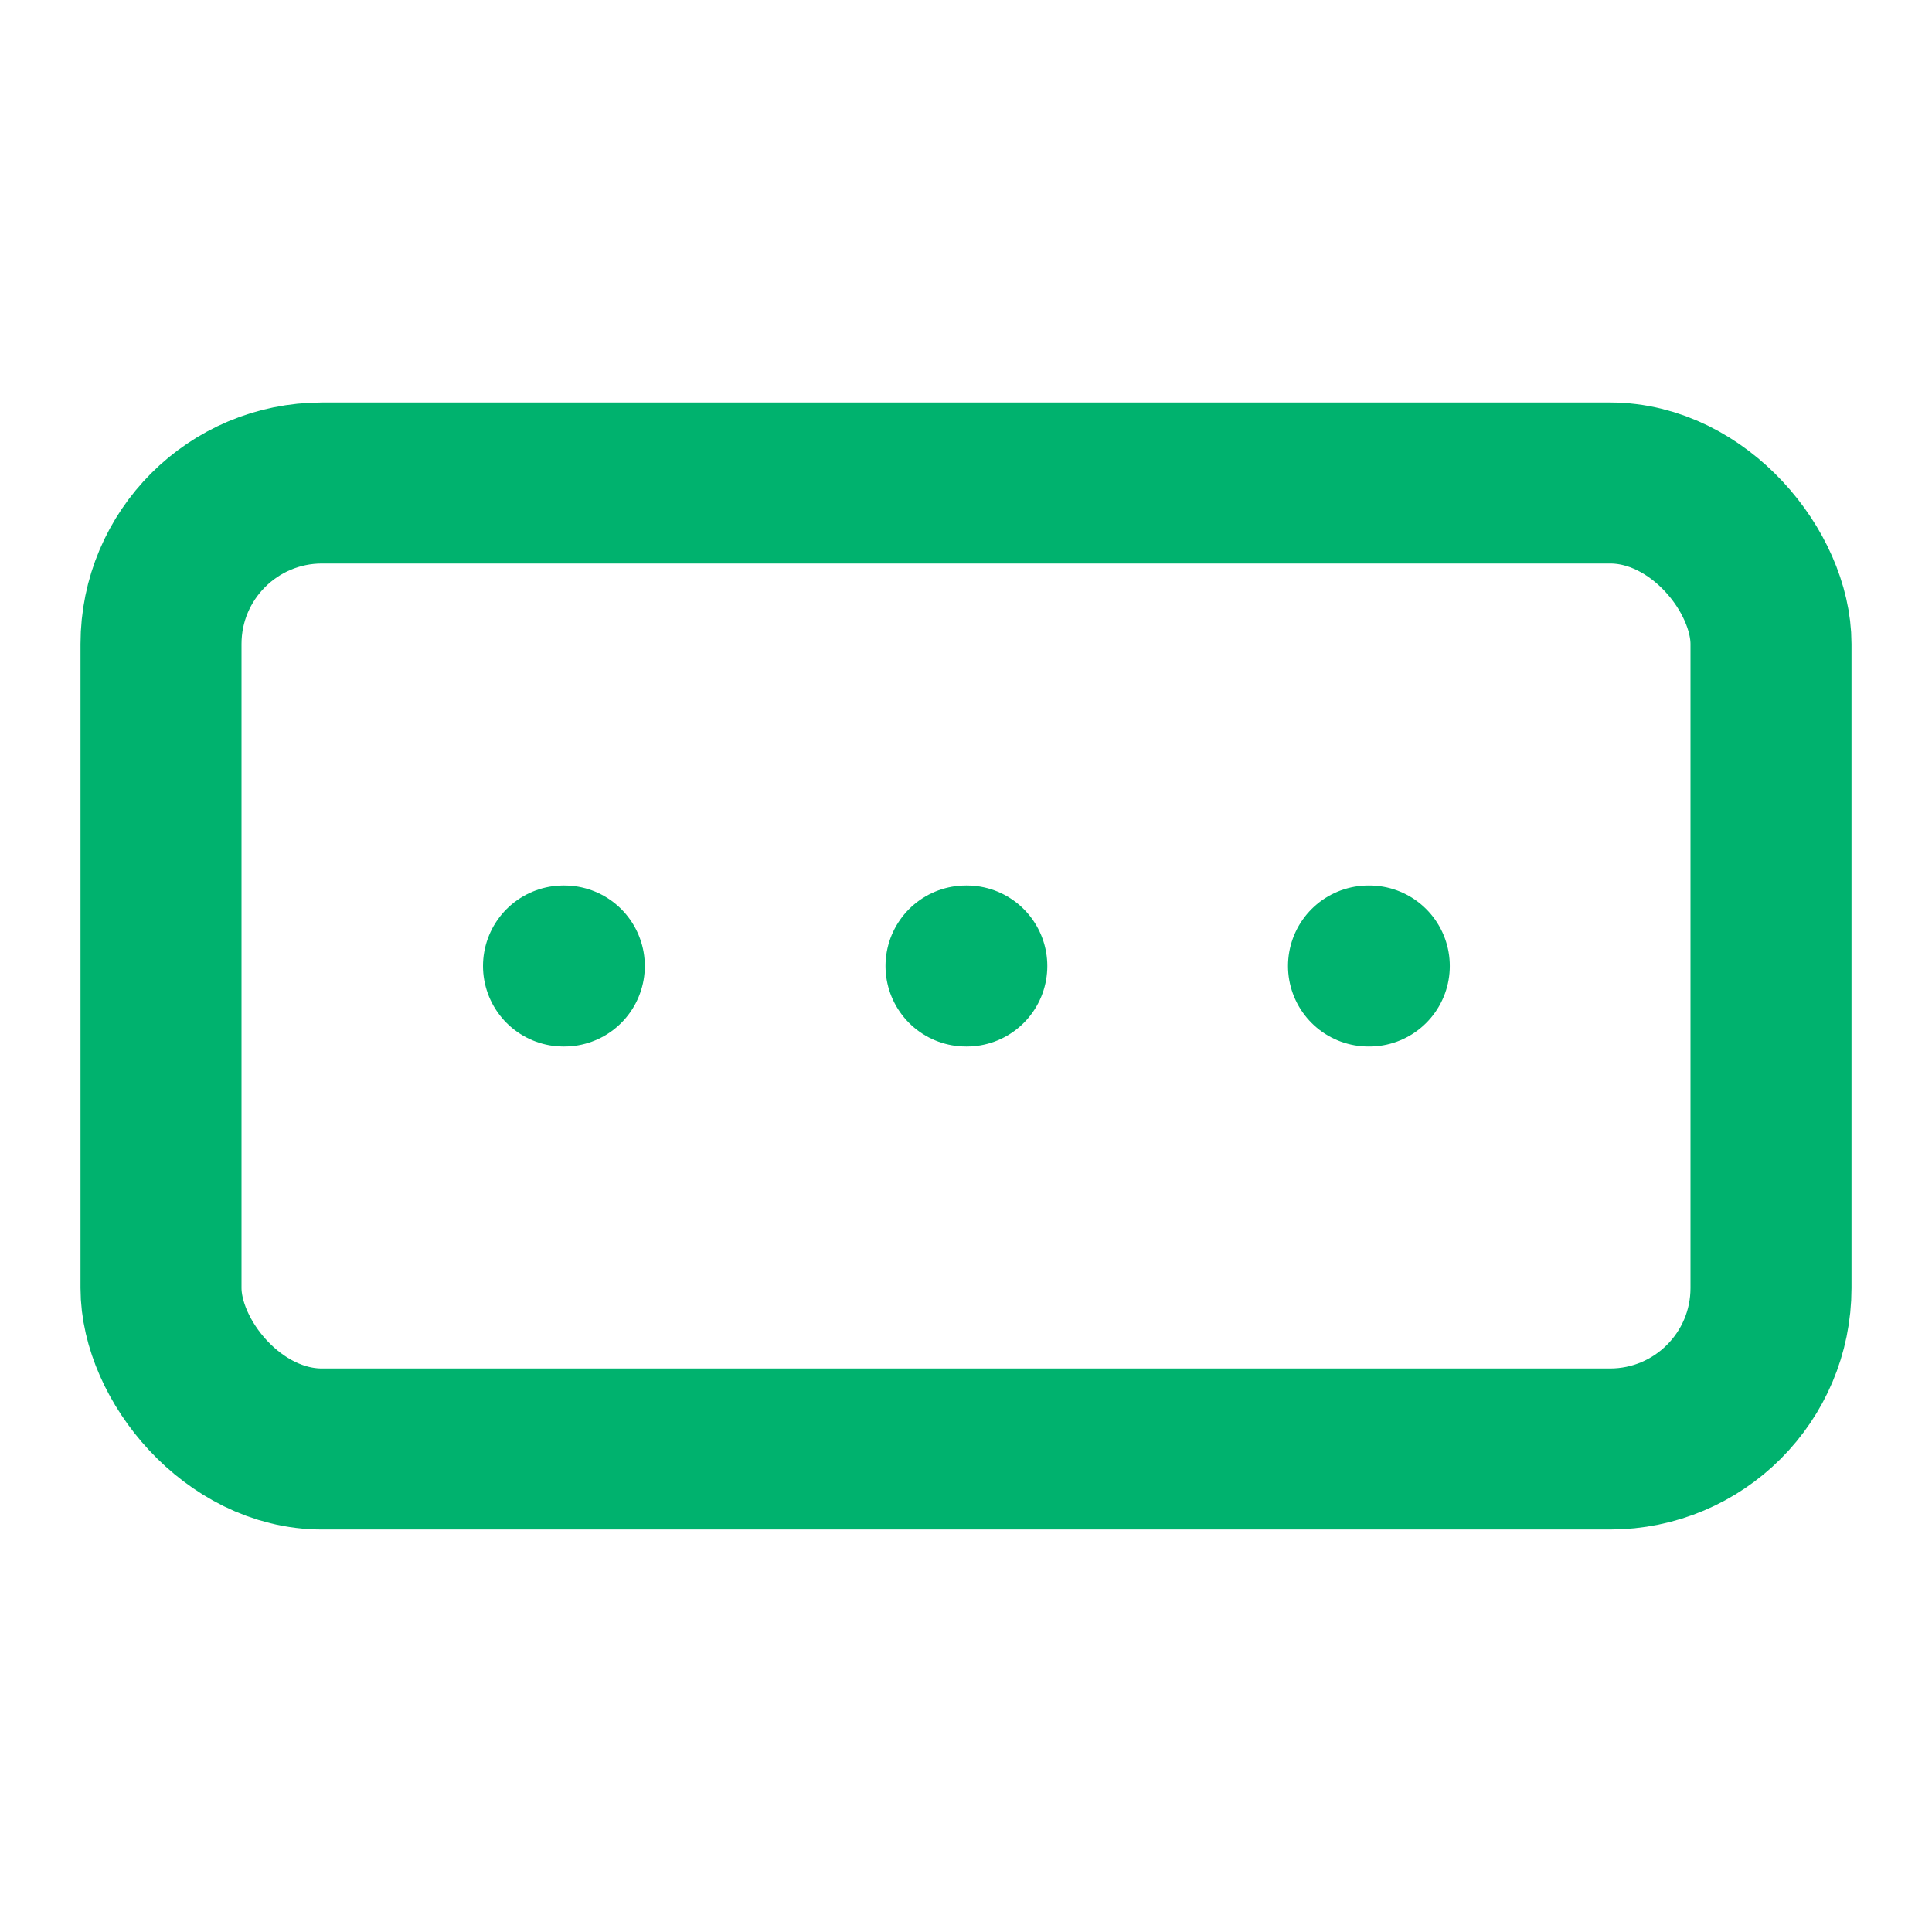 <svg xmlns="http://www.w3.org/2000/svg" width="24" height="24" viewBox="0 0 24 24" fill="none" stroke="#00b26e" stroke-width="2" stroke-linecap="round" stroke-linejoin="round">
  <rect x="2" y="6" width="20" height="12" rx="2"></rect>
  <path d="M12 12h.01"></path>
  <path d="M17 12h.01"></path>
  <path d="M7 12h.01"></path>
</svg>